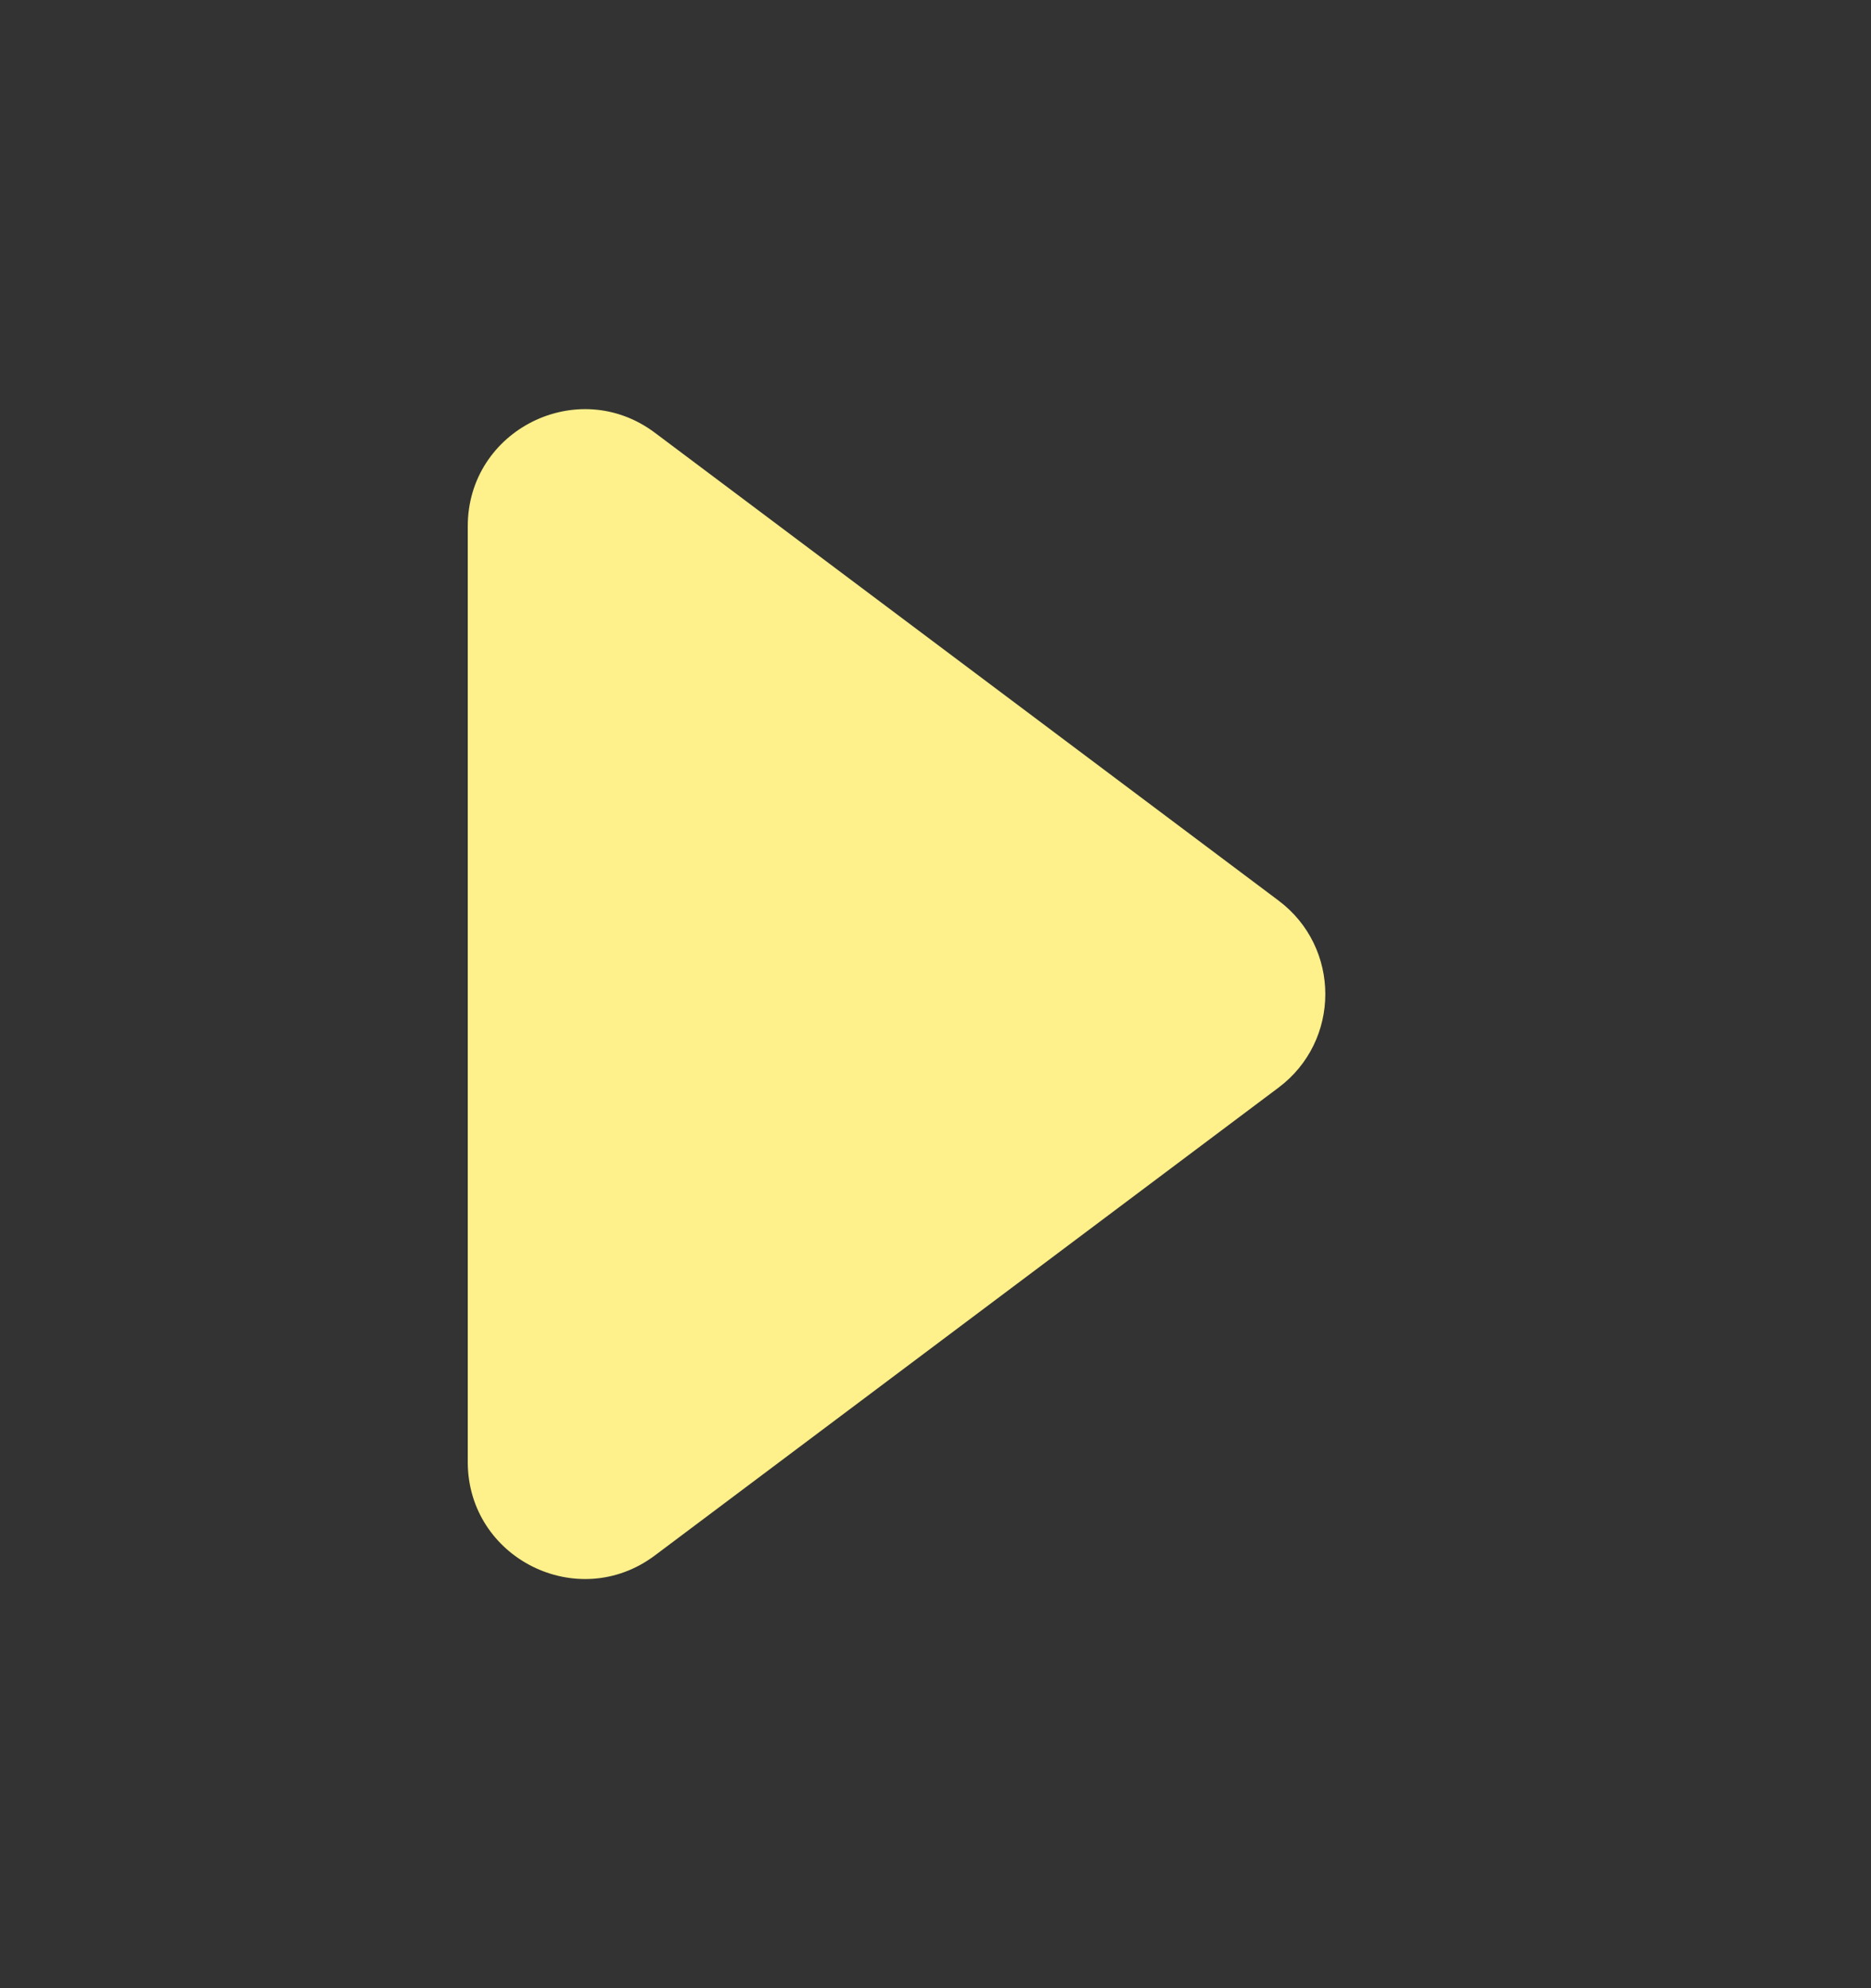 <svg width="16" height="17" viewBox="0 0 16 17" fill="none" xmlns="http://www.w3.org/2000/svg">
<rect x="0" y="0" width="16" height="17" fill="#333333" stroke="none"/>
<path d="M10.933 7.7C11.467 8.1 11.467 8.9 10.933 9.3L5.6 13.3C4.941 13.794 4 13.324 4 12.5L4 4.5C4 3.676 4.941 3.206 5.6 3.7L10.933 7.7Z" fill="#FEF08A"/>
</svg>
